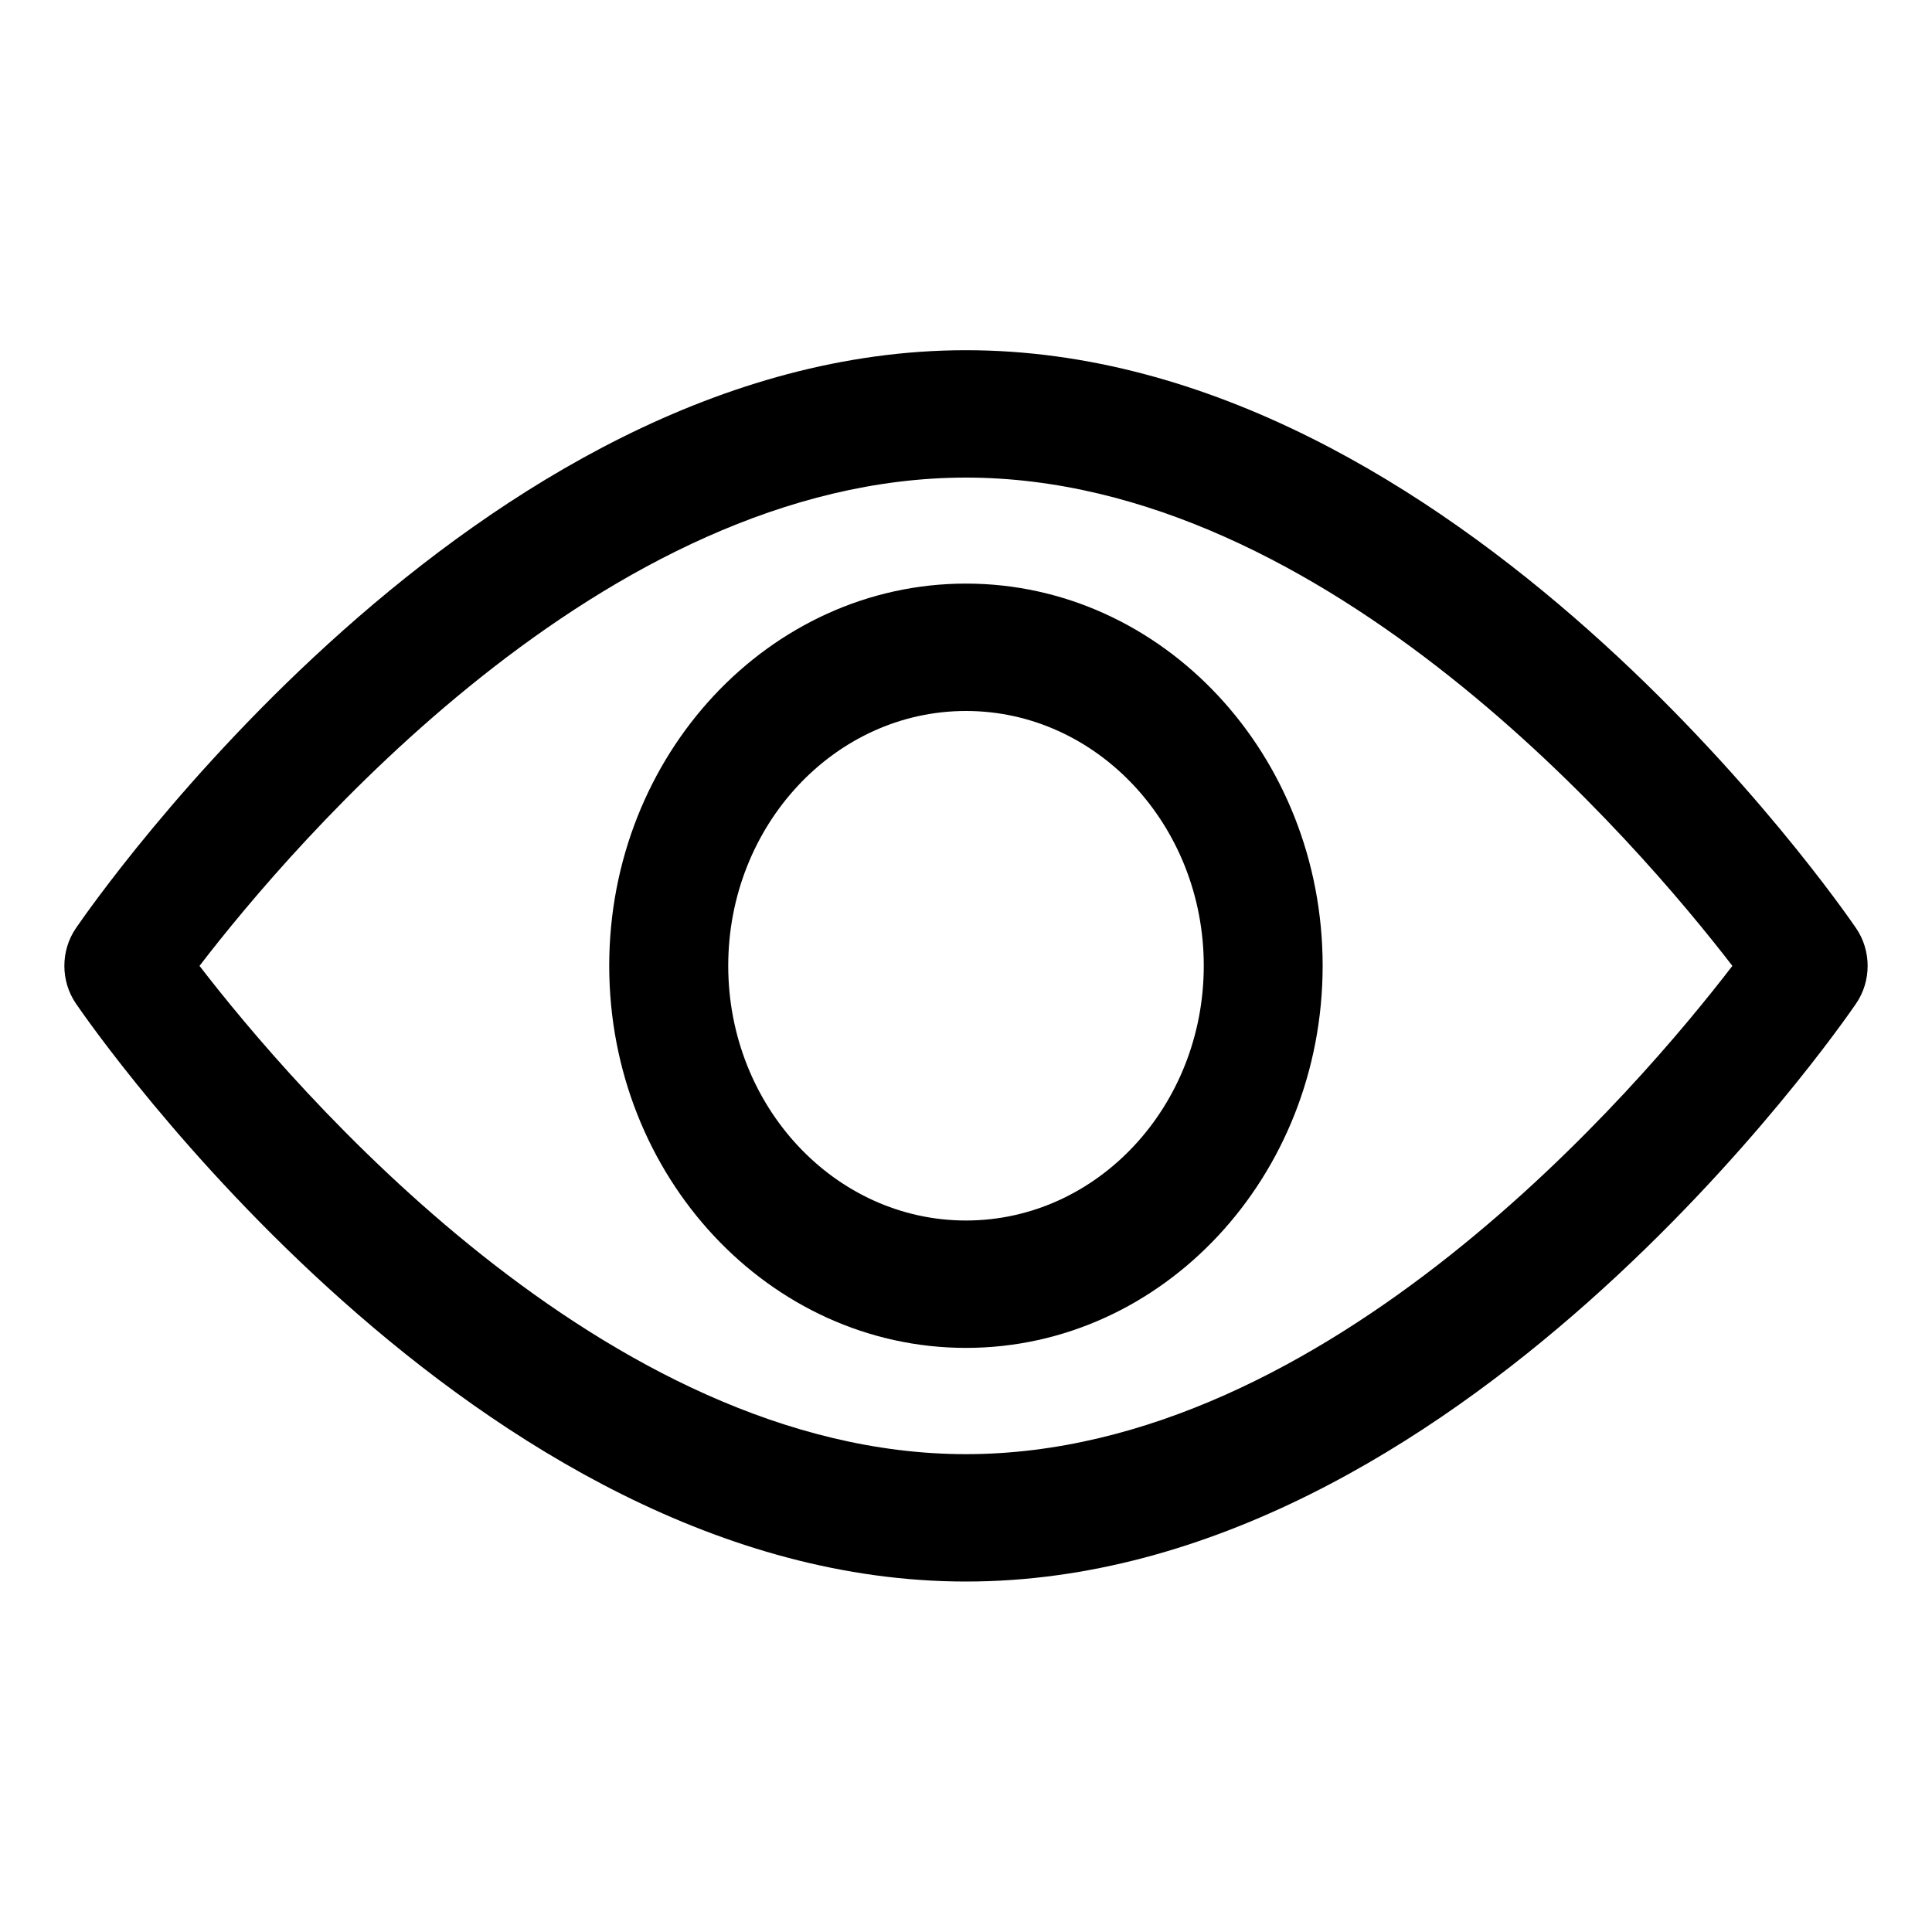 <svg width="15" height="15" viewBox="0 0 15 15" xmlns="http://www.w3.org/2000/svg">
<path d="M14.411 7.207C14.286 7.024 11.306 2.719 7.5 2.719C3.694 2.719 0.714 7.024 0.589 7.207C0.47 7.381 0.47 7.617 0.589 7.791C0.714 7.974 3.694 12.279 7.5 12.279C11.306 12.279 14.286 7.974 14.411 7.791C14.53 7.617 14.53 7.381 14.411 7.207ZM7.5 11.29C4.696 11.29 2.268 8.433 1.549 7.499C2.267 6.564 4.69 3.708 7.5 3.708C10.303 3.708 12.731 6.565 13.45 7.499C12.733 8.434 10.309 11.29 7.5 11.29Z" fill="currentColor"/>
<path d="M7.5 4.531C5.973 4.531 4.73 5.862 4.73 7.498C4.73 9.134 5.973 10.465 7.5 10.465C9.027 10.465 10.269 9.134 10.269 7.498C10.269 5.862 9.027 4.531 7.5 4.531ZM7.5 9.476C6.482 9.476 5.654 8.589 5.654 7.498C5.654 6.408 6.482 5.52 7.5 5.52C8.518 5.52 9.346 6.408 9.346 7.498C9.346 8.589 8.518 9.476 7.5 9.476Z" fill="currentColor"/>
</svg>
